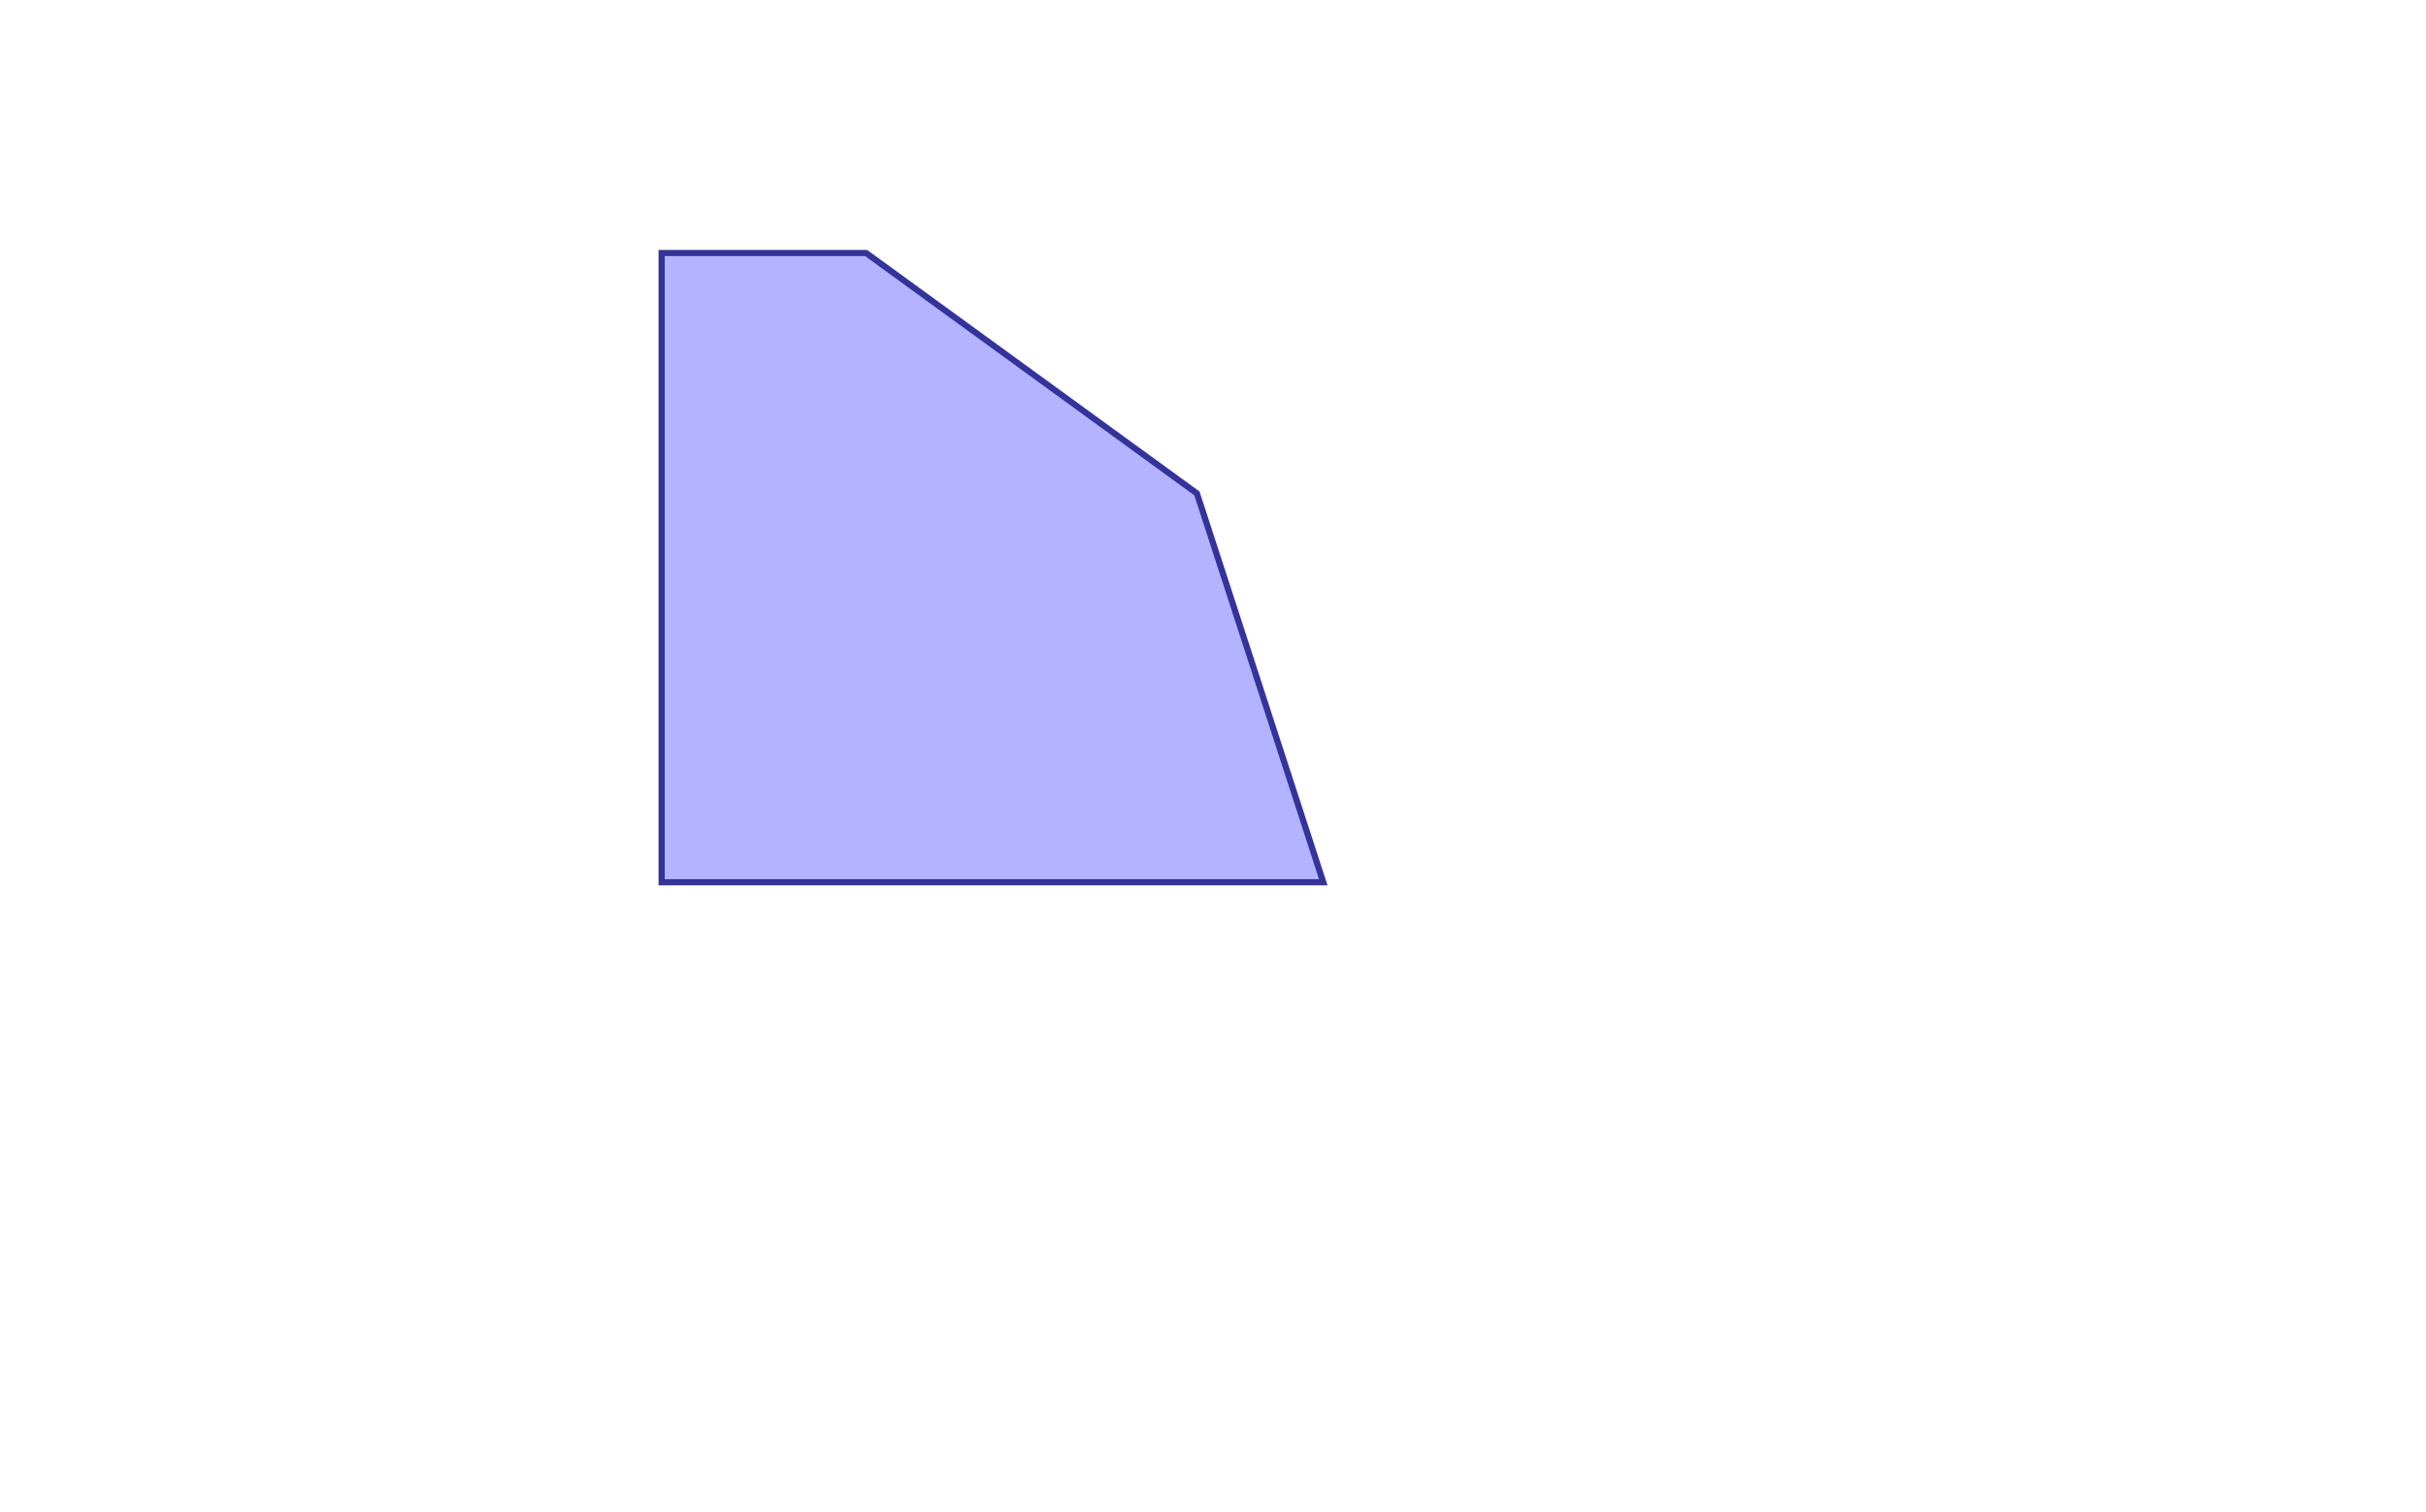 <?xml version="1.0" standalone="no"?>
<!DOCTYPE svg PUBLIC "-//W3C//DTD SVG 1.1//EN"
"http://www.w3.org/Graphics/SVG/1.1/DTD/svg11.dtd">
<svg  version="1.1" xmlns="http://www.w3.org/2000/svg" xmlns:xlink="http://www.w3.org/1999/xlink" viewBox="0 0 11 6.853">
<g title="A + B (CGAL Real)" fill-rule="evenodd">
<path d="M 3.0,1.147 L 3.927,1.147 L 5.427,2.237 L 6.0,4.0 L 3.0,4.0 L 3.0,1.147 z" style="fill-opacity:0.3;fill:rgb(0,0,255);stroke:rgb(51,51,153);stroke-width:0.028" />
</g></svg>